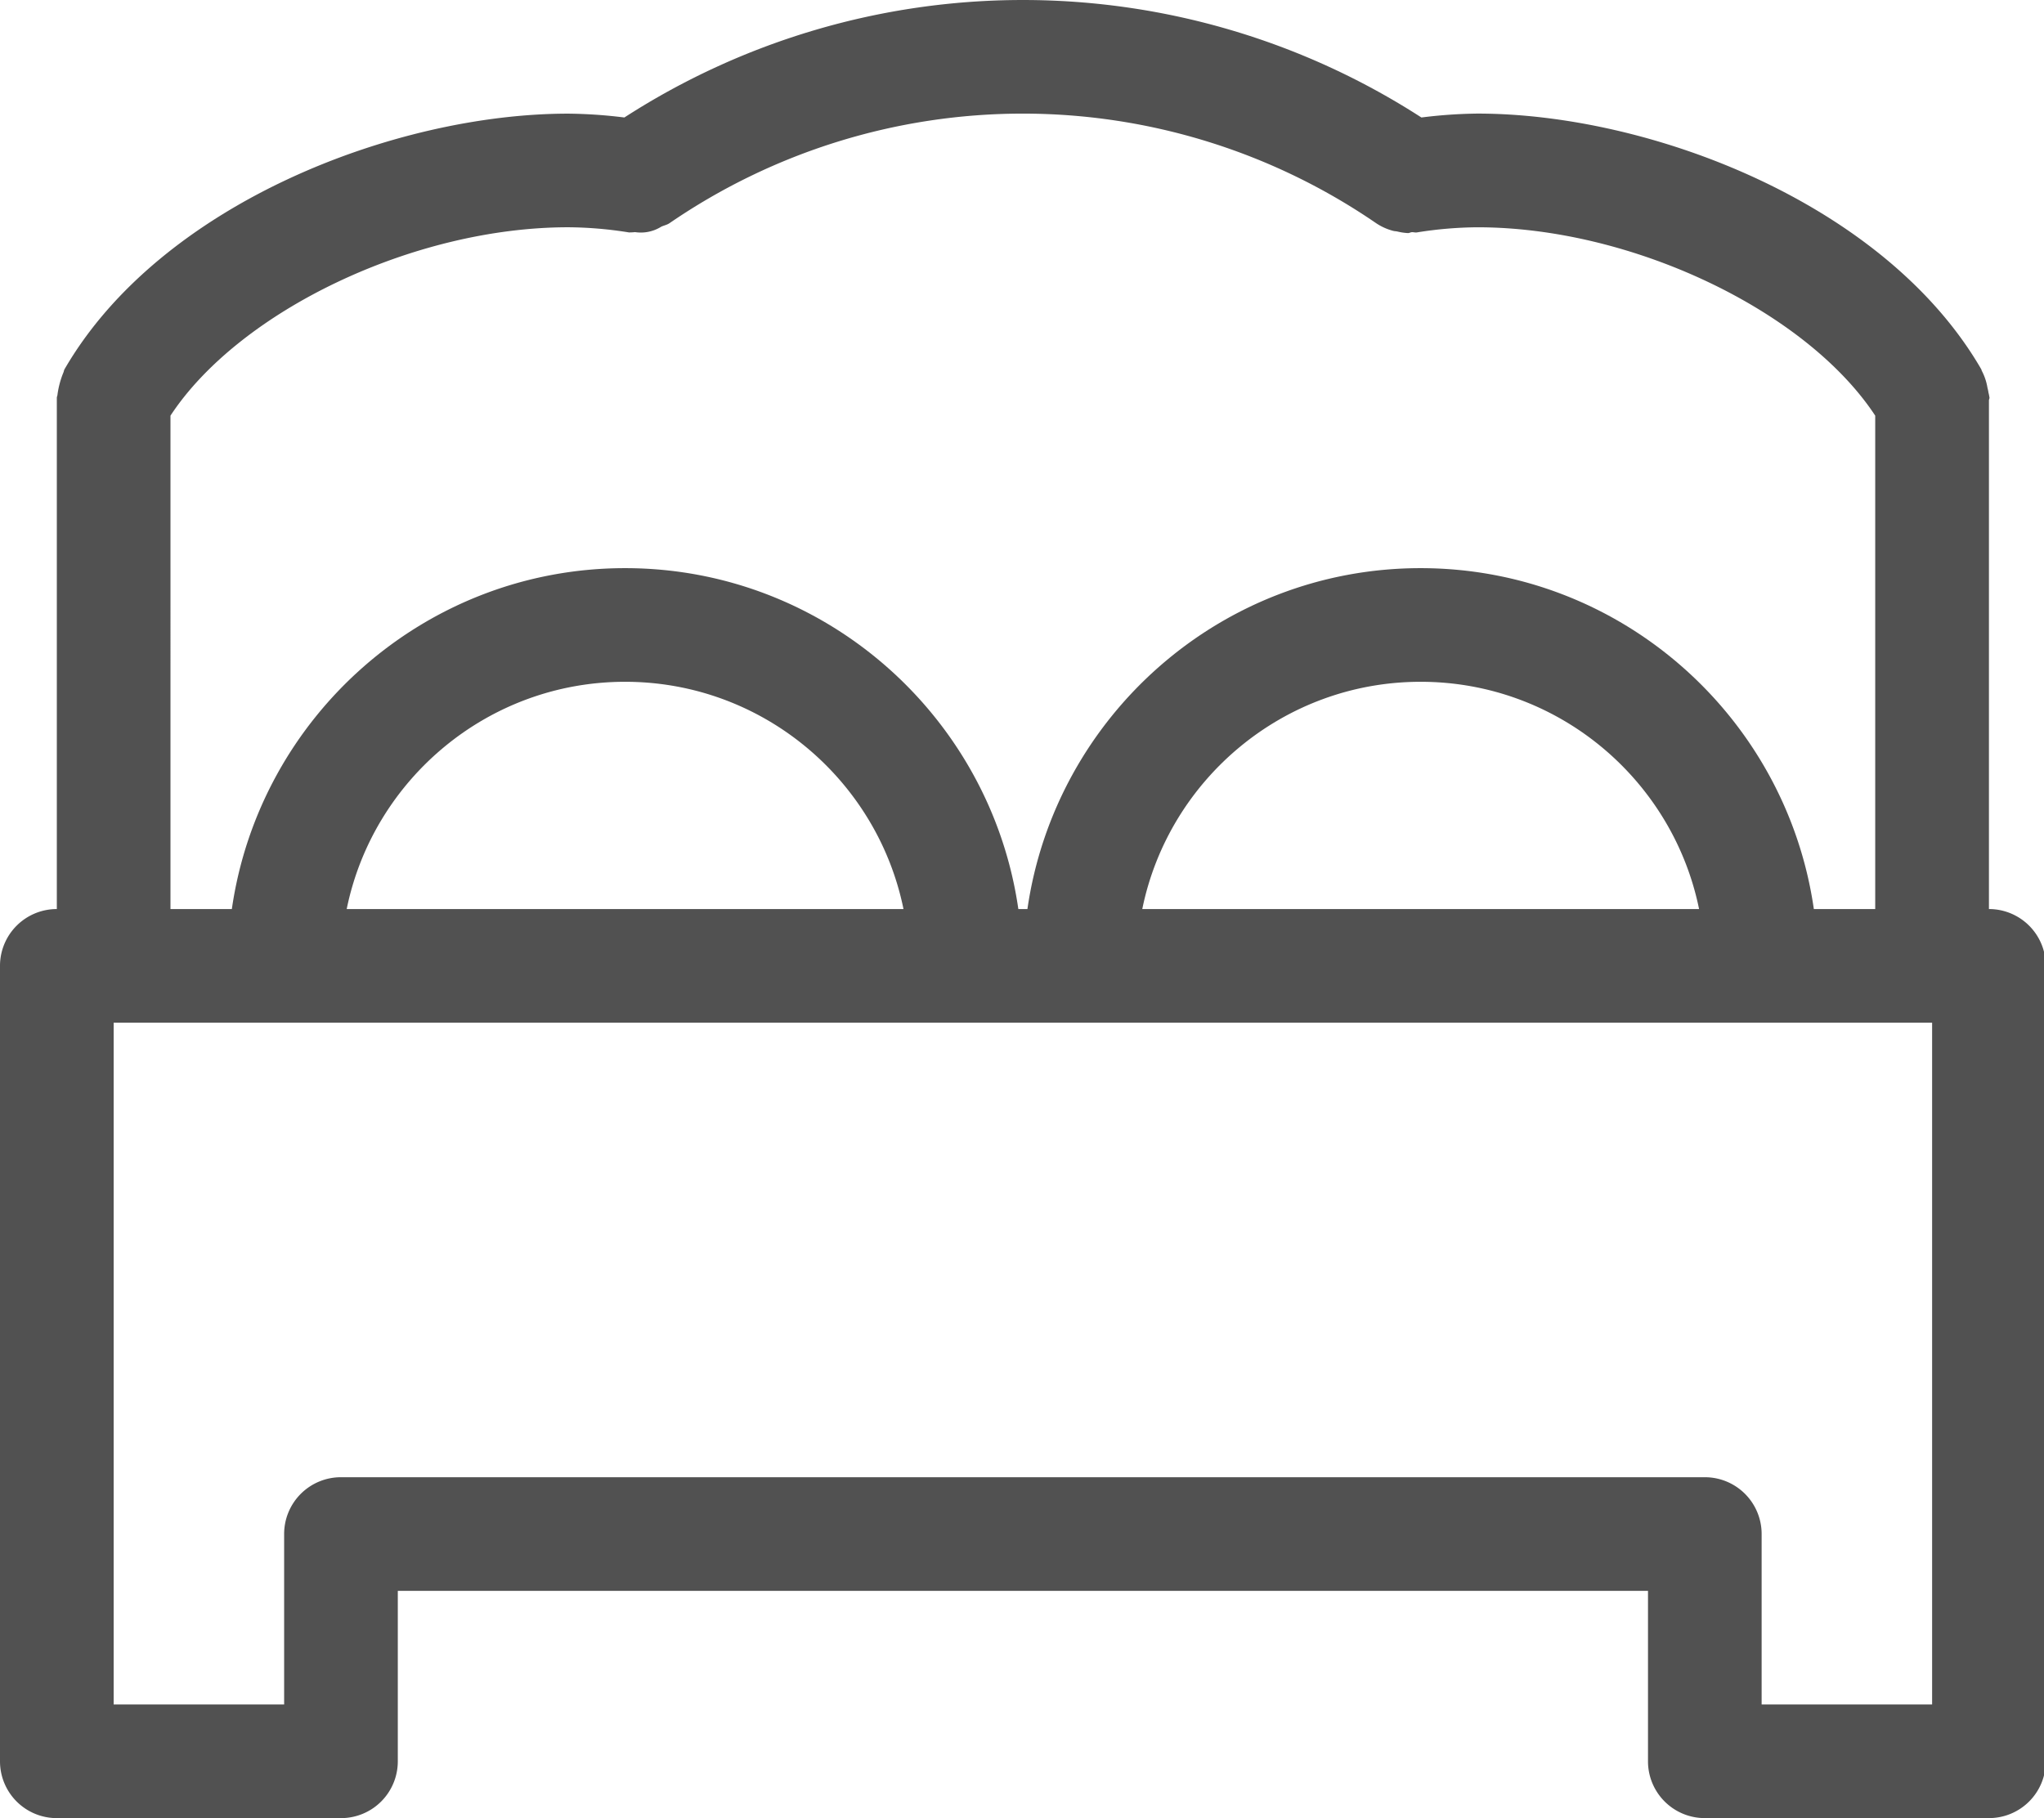 <?xml version="1.0" standalone="no"?><!DOCTYPE svg PUBLIC "-//W3C//DTD SVG 1.1//EN" "http://www.w3.org/Graphics/SVG/1.1/DTD/svg11.dtd"><svg t="1611377488585" class="icon" viewBox="0 0 1151 1024" version="1.1" xmlns="http://www.w3.org/2000/svg" p-id="2131" xmlns:xlink="http://www.w3.org/1999/xlink" width="224.805" height="200"><defs><style type="text/css"></style></defs><path d="M1119.996 511.994V225.55c0-0.541 0.311-1.002 0.311-1.555a30.113 30.113 0 0 0-0.611-3.041c-0.092-0.968-0.392-1.866-0.576-2.822a31.104 31.104 0 0 0-3.145-9.285c-0.15-0.276-0.138-0.599-0.3-0.876-54.144-93.496-186.624-144-283.691-144a273.024 273.024 0 0 0-31.565 2.2 413.637 413.637 0 0 0-448.83 0 273.024 273.024 0 0 0-31.588-2.166c-97.09 0-229.536 50.469-283.691 144-0.334 0.576-0.323 1.221-0.611 1.809a50.089 50.089 0 0 0-3.318 12.338c0 0.657-0.38 1.21-0.38 1.889v287.954A31.979 31.979 0 0 0 0 543.997v448.001a31.979 31.979 0 0 0 32.003 32.003h160.001a31.979 31.979 0 0 0 32.003-32.003v-96.008h703.998v95.996a31.979 31.979 0 0 0 32.003 32.003h159.99a31.979 31.979 0 0 0 32.003-31.991V543.997a31.979 31.979 0 0 0-32.003-32.003zM95.996 234.098c38.765-58.971 136.869-106.099 223.995-106.099a222.163 222.163 0 0 1 34.157 2.903 30.597 30.597 0 0 0 3.456-0.173 21.635 21.635 0 0 0 14.757-3.053c1.567-0.737 3.249-1.002 4.723-2.028a351.567 351.567 0 0 1 397.751 0 31.415 31.415 0 0 0 9.734 4.389c0.726 0.196 1.475 0.184 2.223 0.334a32.083 32.083 0 0 0 6.106 0.91c0.726 0 1.382-0.461 2.108-0.507 0.956-0.058 1.832 0.276 2.799 0.138a222.163 222.163 0 0 1 34.157-2.903c87.126 0 185.241 47.128 223.995 106.099v277.885h-34.56c-15.61-108.357-108.841-192.004-221.449-192.004s-205.781 83.647-221.391 192.004h-5.115c-15.61-108.357-108.841-192.004-221.449-192.004s-205.816 83.647-221.437 192.004h-34.56zM861.695 511.994H643.23c14.872-72.933 79.488-127.999 156.764-127.999s141.903 55.066 156.775 127.999z m-571.391 0h-95.074c14.872-72.933 79.488-127.999 156.764-127.999s141.903 55.066 156.775 127.999z m797.69 448.001h-95.996V863.999a31.979 31.979 0 0 0-32.003-32.003H192.004A31.979 31.979 0 0 0 160.001 863.999v95.996H64.005V575.999h1023.988z" p-id="2132" fill="#515151"></path></svg>